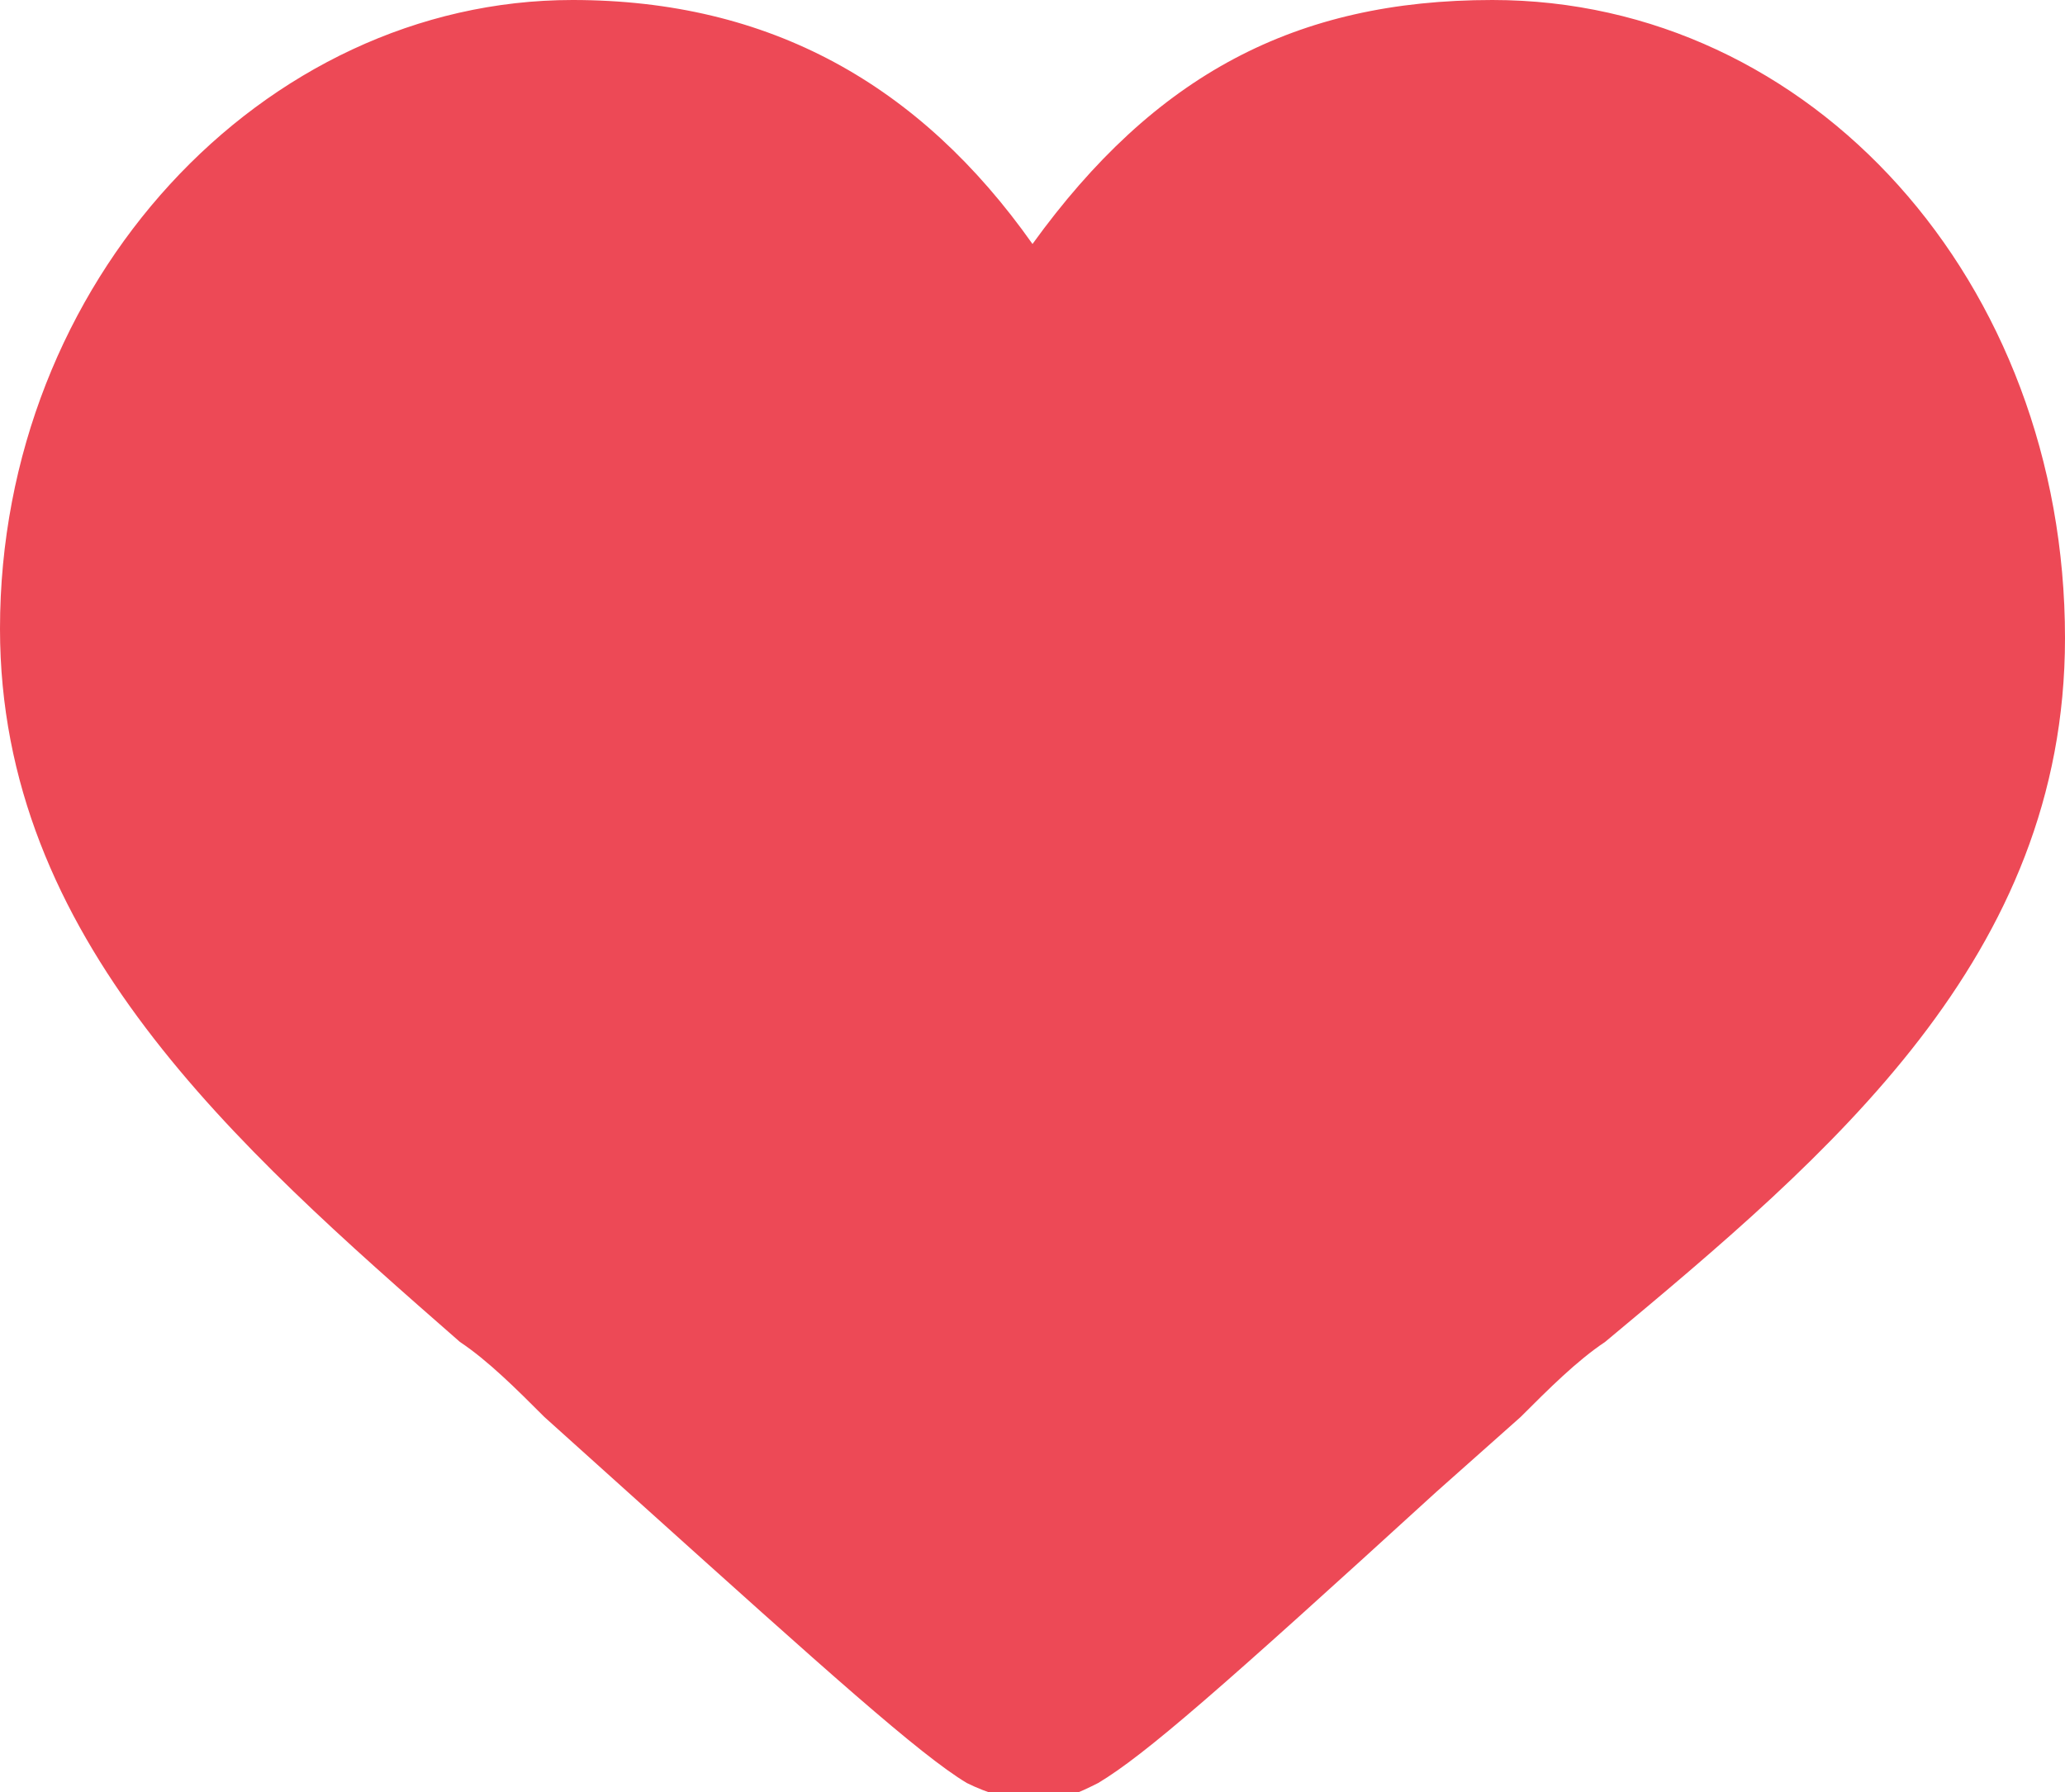 <?xml version="1.0" encoding="utf-8"?>
<!-- Generator: Adobe Illustrator 24.1.3, SVG Export Plug-In . SVG Version: 6.00 Build 0)  -->
<svg version="1.1" id="Layer_1" xmlns="http://www.w3.org/2000/svg" xmlns:xlink="http://www.w3.org/1999/xlink" x="0px" y="0px"
	 viewBox="0 0 22 19.1" style="enable-background:new 0 0 22 19.1;" xml:space="preserve">
<style type="text/css">
	.st0{fill:#ED4956;}
</style>
<path class="st0" d="M15.9,0c-2.1,0-3.6,0.8-4.9,2.6C9.8,0.9,8.2,0,6.1,0C2.8,0,0,3,0,6.7c0,3.3,2.5,5.5,4.9,7.6
	c0.3,0.2,0.6,0.5,0.9,0.8l1,0.9c2,1.8,3,2.7,3.5,3c0.2,0.1,0.5,0.2,0.7,0.2c0.3,0,0.5-0.1,0.7-0.2c0.5-0.3,1.3-1,3.6-3.1l0.9-0.8
	c0.3-0.3,0.6-0.6,0.9-0.8c2.4-2,4.9-4.1,4.9-7.5C22,3,19.3,0,15.9,0z"/>
</svg>
